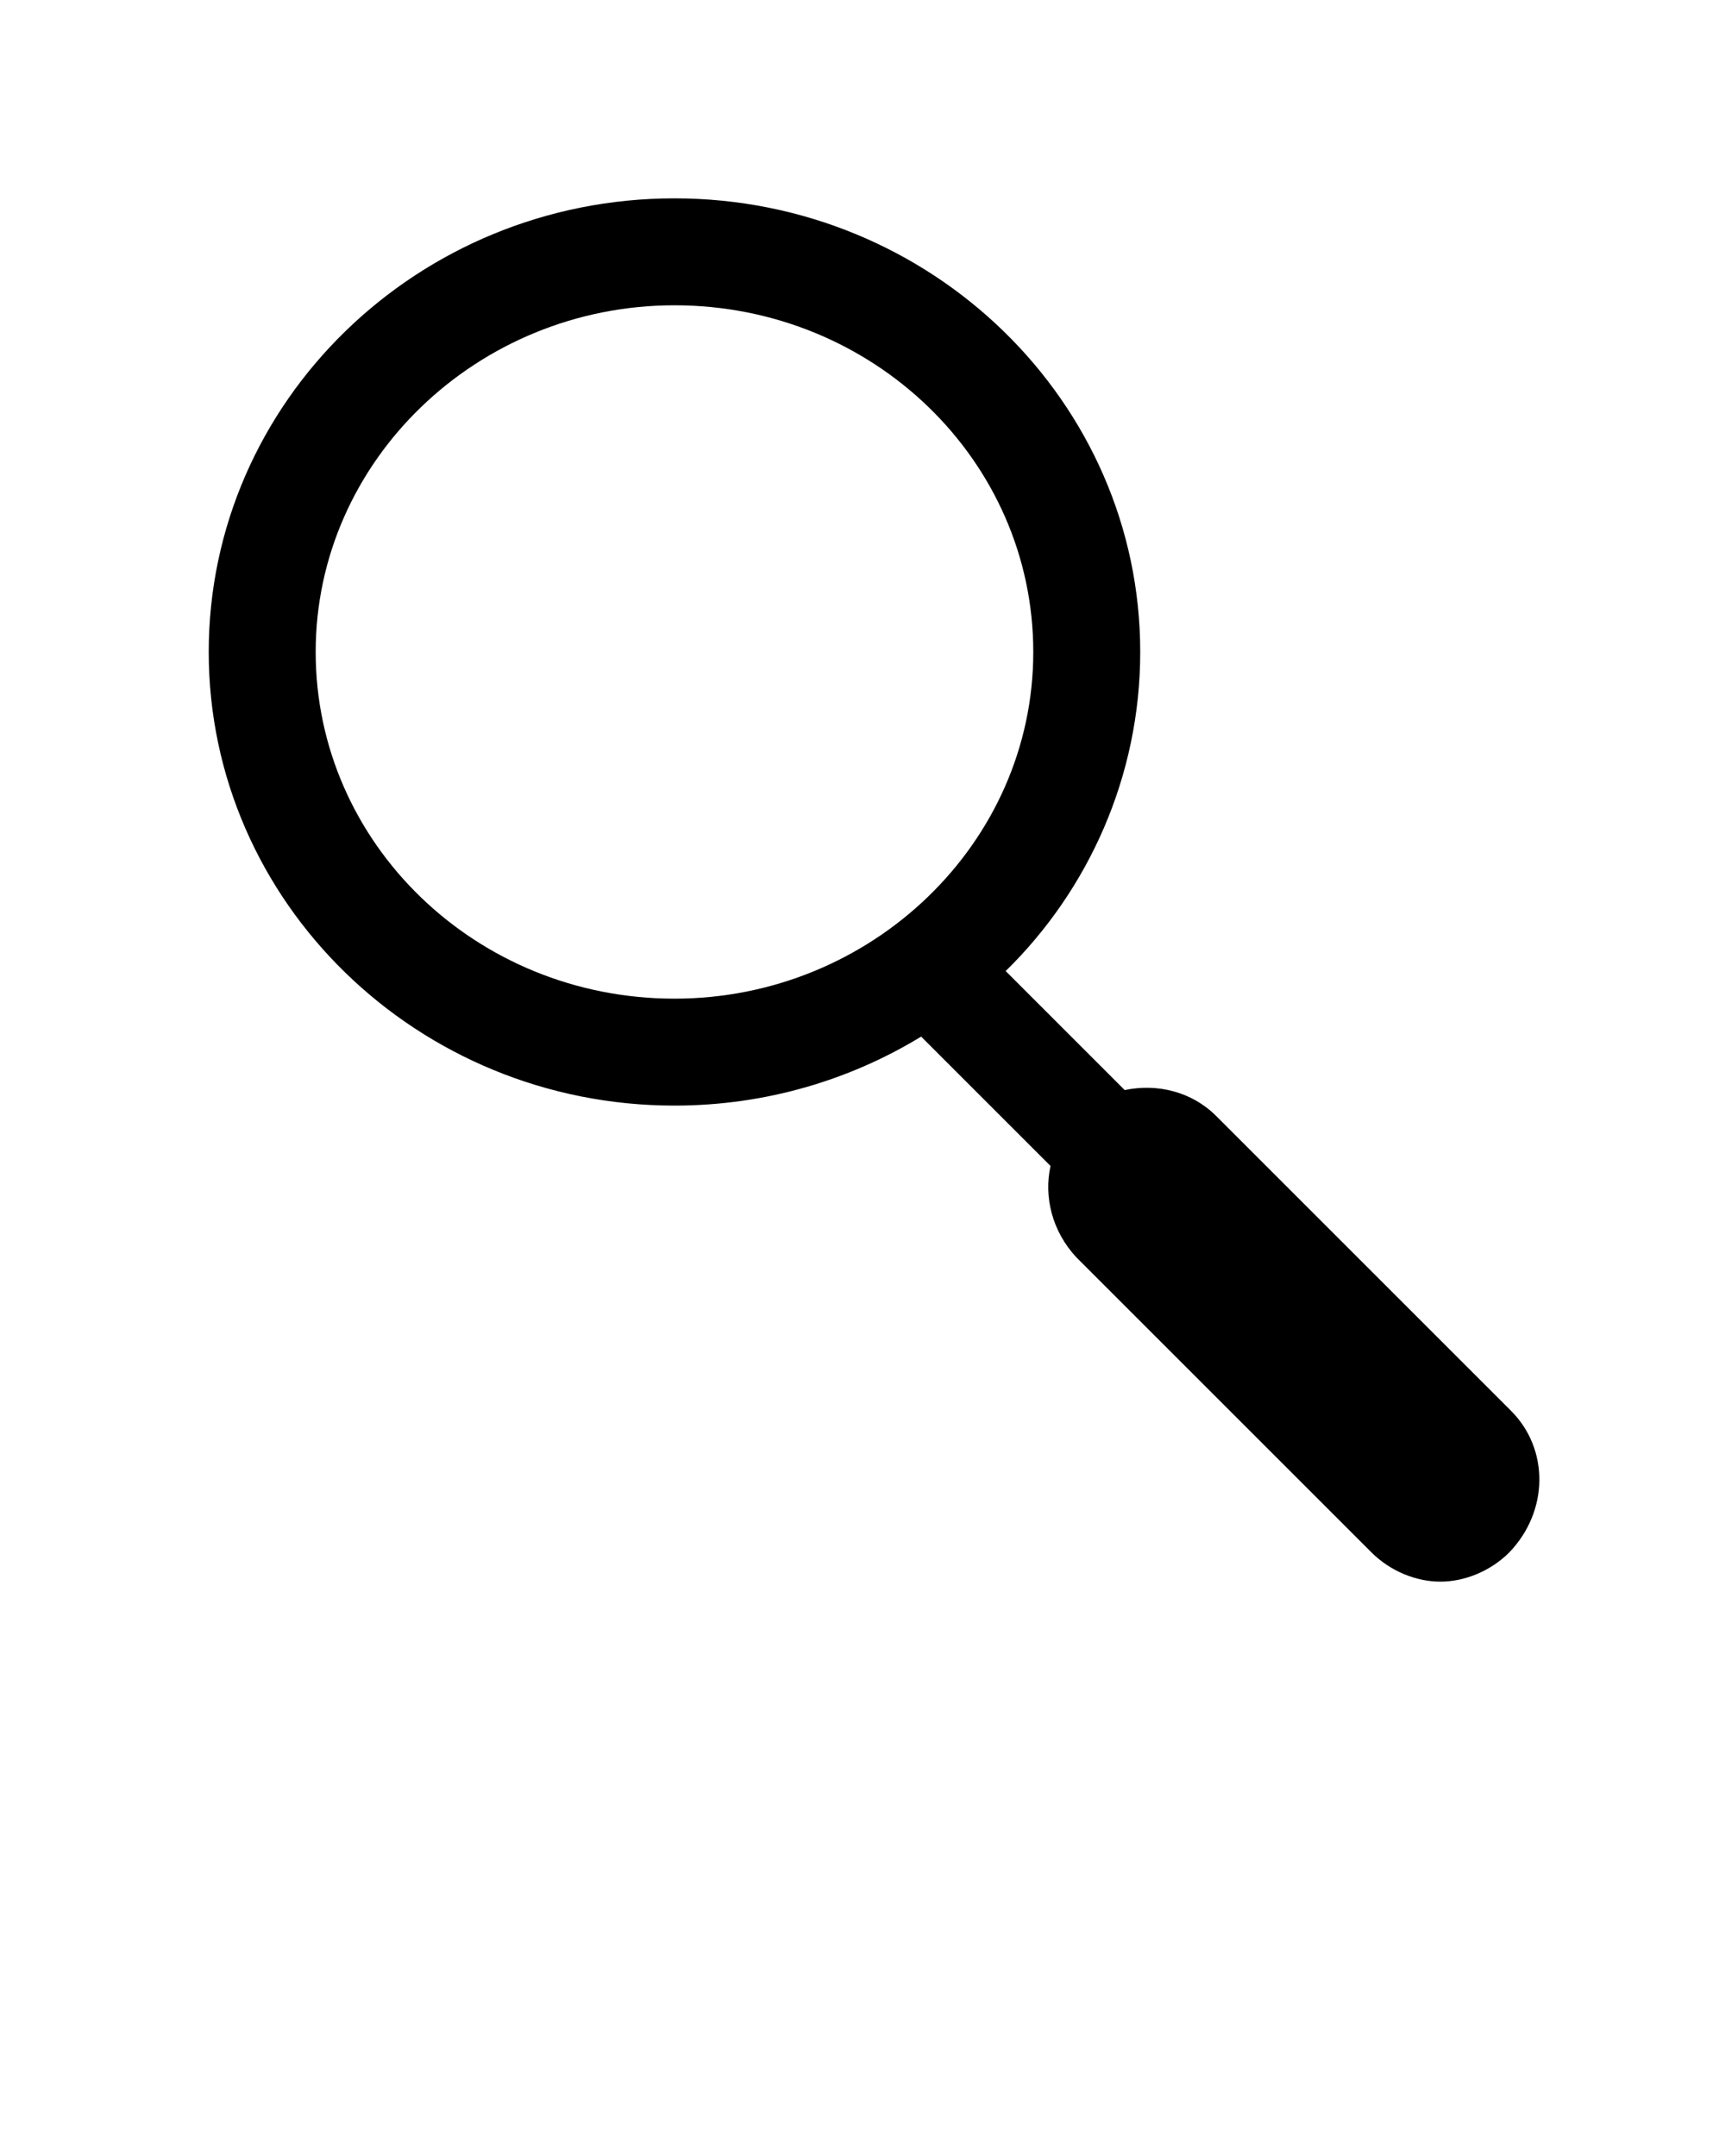 <svg xmlns="http://www.w3.org/2000/svg" xmlns:xlink="http://www.w3.org/1999/xlink" version="1.1" x="0px" y="0px" viewBox="0 0 100 125" style="enable-background:new 0 0 100 100;" xml:space="preserve"><path d="M87.6,81.8L70.5,64.7c-1.4-1.4-3.4-1.9-5.3-1.5l-6.9-6.9c4.8-4.7,7.8-11.3,7.8-18.5c0-14.5-12.1-26.3-27-26.3  s-27,11.8-27,26.3c0,14.5,12.1,26.3,27,26.3c5.3,0,10.2-1.5,14.3-4l7.5,7.5c-0.4,1.8,0.1,3.8,1.5,5.3l17.1,17.1  c1.1,1.1,2.6,1.7,4,1.7s2.9-0.6,4-1.7C89.8,87.6,89.8,84,87.6,81.8z M18.3,37.8c0-11.1,9.4-20.1,20.8-20.1c11.5,0,20.8,9,20.8,20.1  s-9.4,20.1-20.8,20.1C27.6,57.9,18.3,48.9,18.3,37.8z"/></svg>